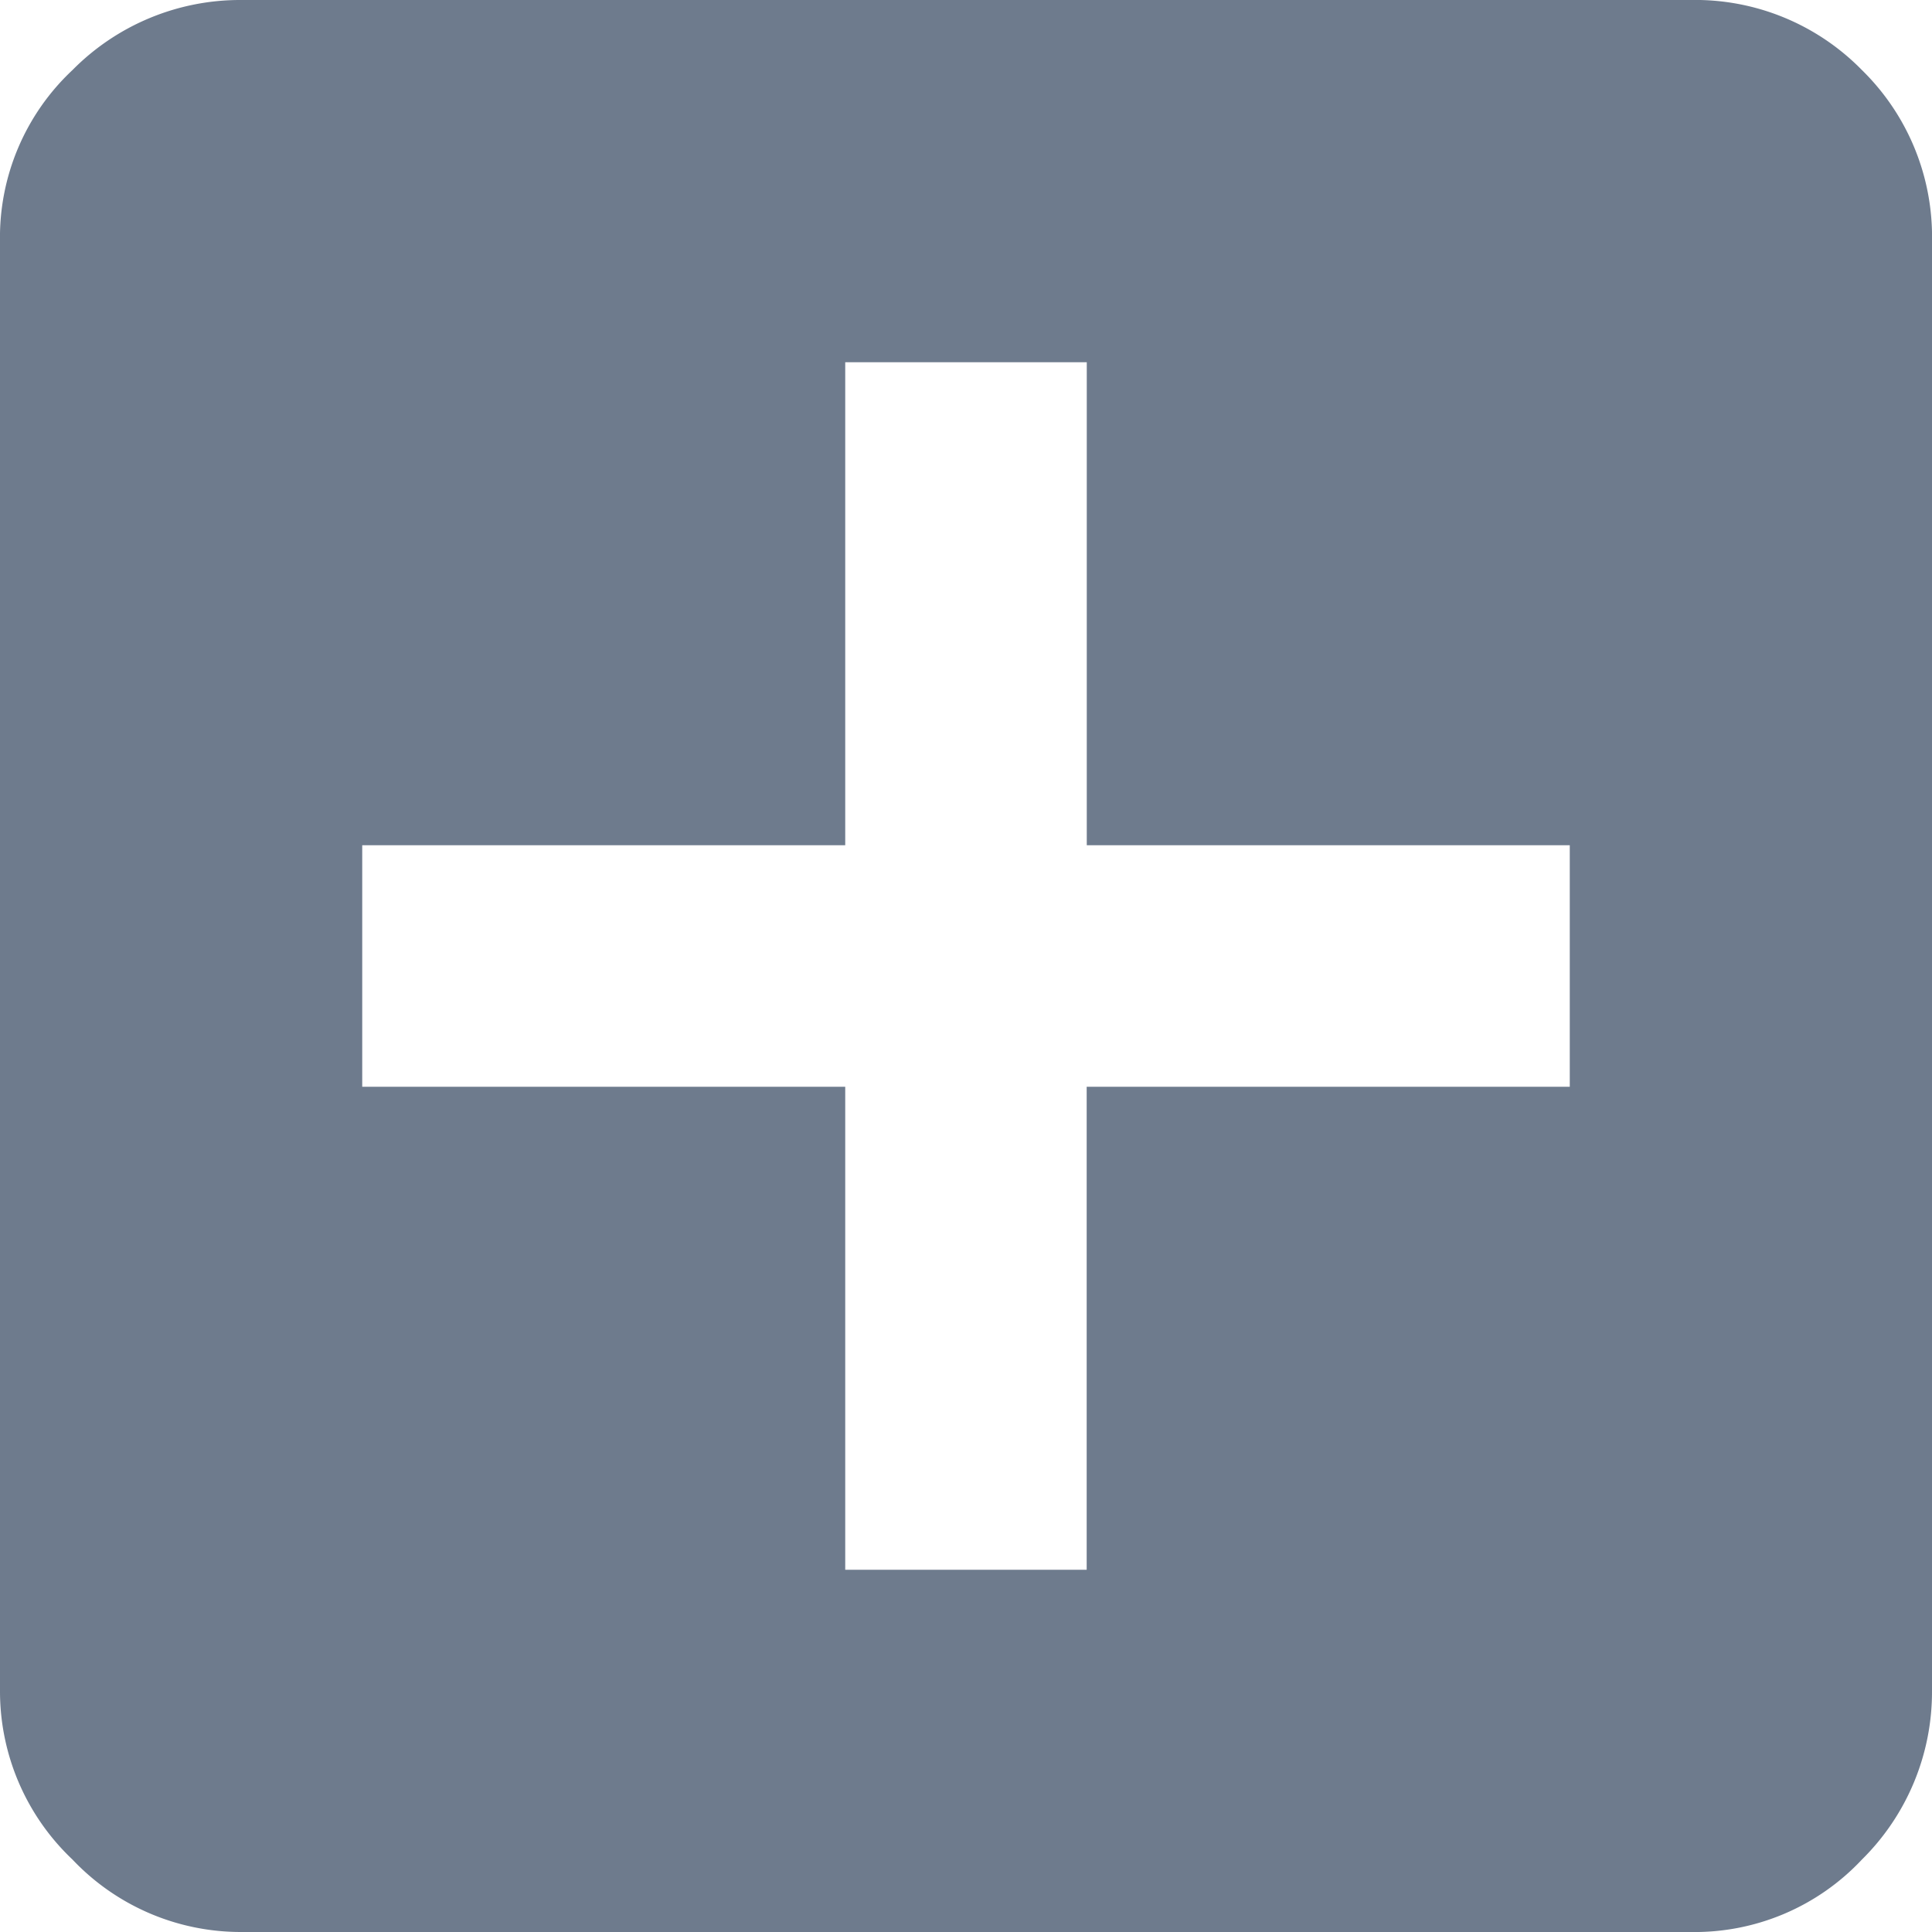 <svg xmlns="http://www.w3.org/2000/svg" width="20.156" height="20.156" viewBox="0 0 20.156 20.156"><defs><style>.a{fill:#6e7b8d;}</style></defs><path class="a" d="M17.636-9a2.433,2.433,0,0,1,1.789.731,2.433,2.433,0,0,1,.731,1.789V8.636a2.458,2.458,0,0,1-.731,1.764,2.392,2.392,0,0,1-1.789.756H2.519A2.417,2.417,0,0,1,.756,10.4,2.417,2.417,0,0,1,0,8.636V-6.481A2.392,2.392,0,0,1,.756-8.269,2.458,2.458,0,0,1,2.519-9ZM16.377,2.338V-.182H11.338V-5.221H8.818V-.182H3.779V2.338H8.818V7.377h2.519V2.338Z" transform="translate(0 9)"/></svg>